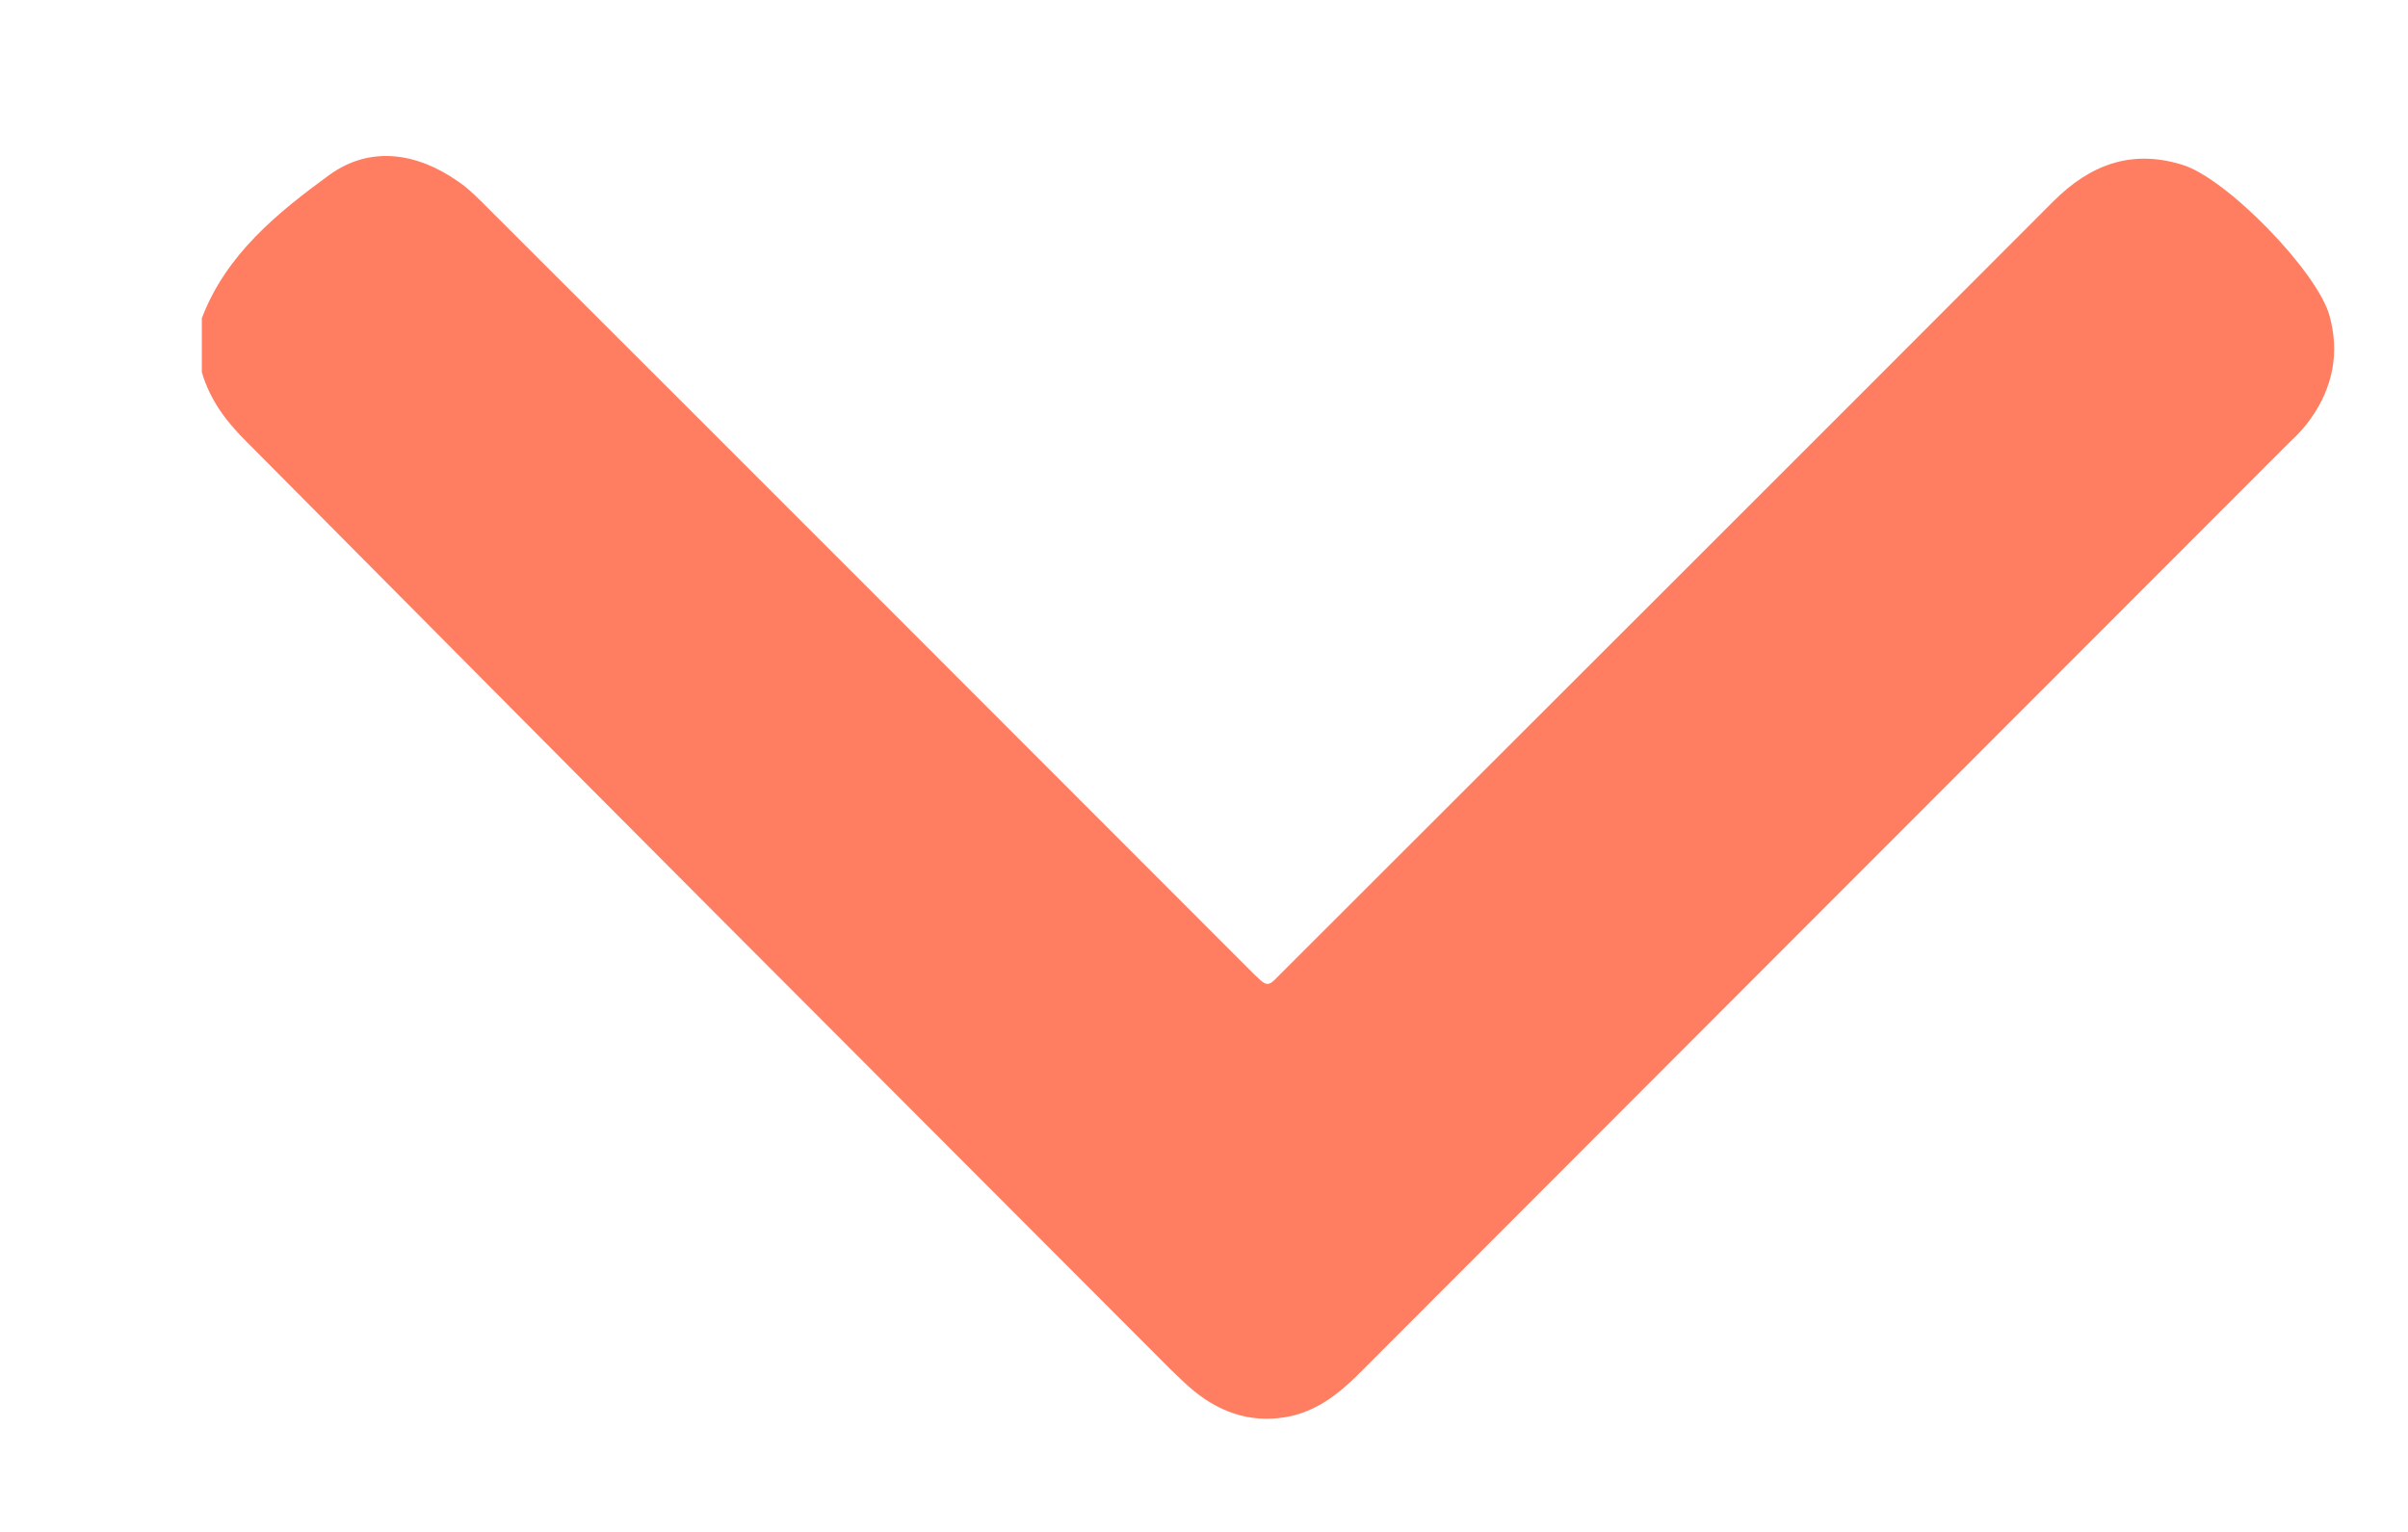 <svg width="11" height="7" viewBox="0 0 11 7" fill="none" xmlns="http://www.w3.org/2000/svg">
<path d="M0.922 1.454C1.033 1.162 1.268 0.972 1.505 0.799C1.691 0.665 1.903 0.697 2.091 0.828C2.143 0.863 2.188 0.91 2.232 0.954C3.389 2.109 4.543 3.265 5.697 4.42C5.804 4.526 5.781 4.516 5.878 4.422C7.047 3.253 8.214 2.089 9.38 0.92C9.548 0.752 9.736 0.682 9.966 0.752C10.169 0.811 10.584 1.239 10.641 1.441C10.688 1.609 10.658 1.768 10.557 1.911C10.53 1.95 10.498 1.985 10.463 2.017C9.044 3.438 7.625 4.857 6.207 6.278C6.12 6.365 6.026 6.439 5.905 6.469C5.737 6.508 5.586 6.464 5.453 6.355C5.416 6.325 5.383 6.291 5.349 6.259C4.449 5.356 3.549 4.457 2.652 3.555C2.143 3.043 1.634 2.529 1.125 2.017C1.033 1.926 0.959 1.827 0.922 1.701C0.922 1.619 0.922 1.538 0.922 1.454Z" fill="#FF7D61"/>
</svg>
